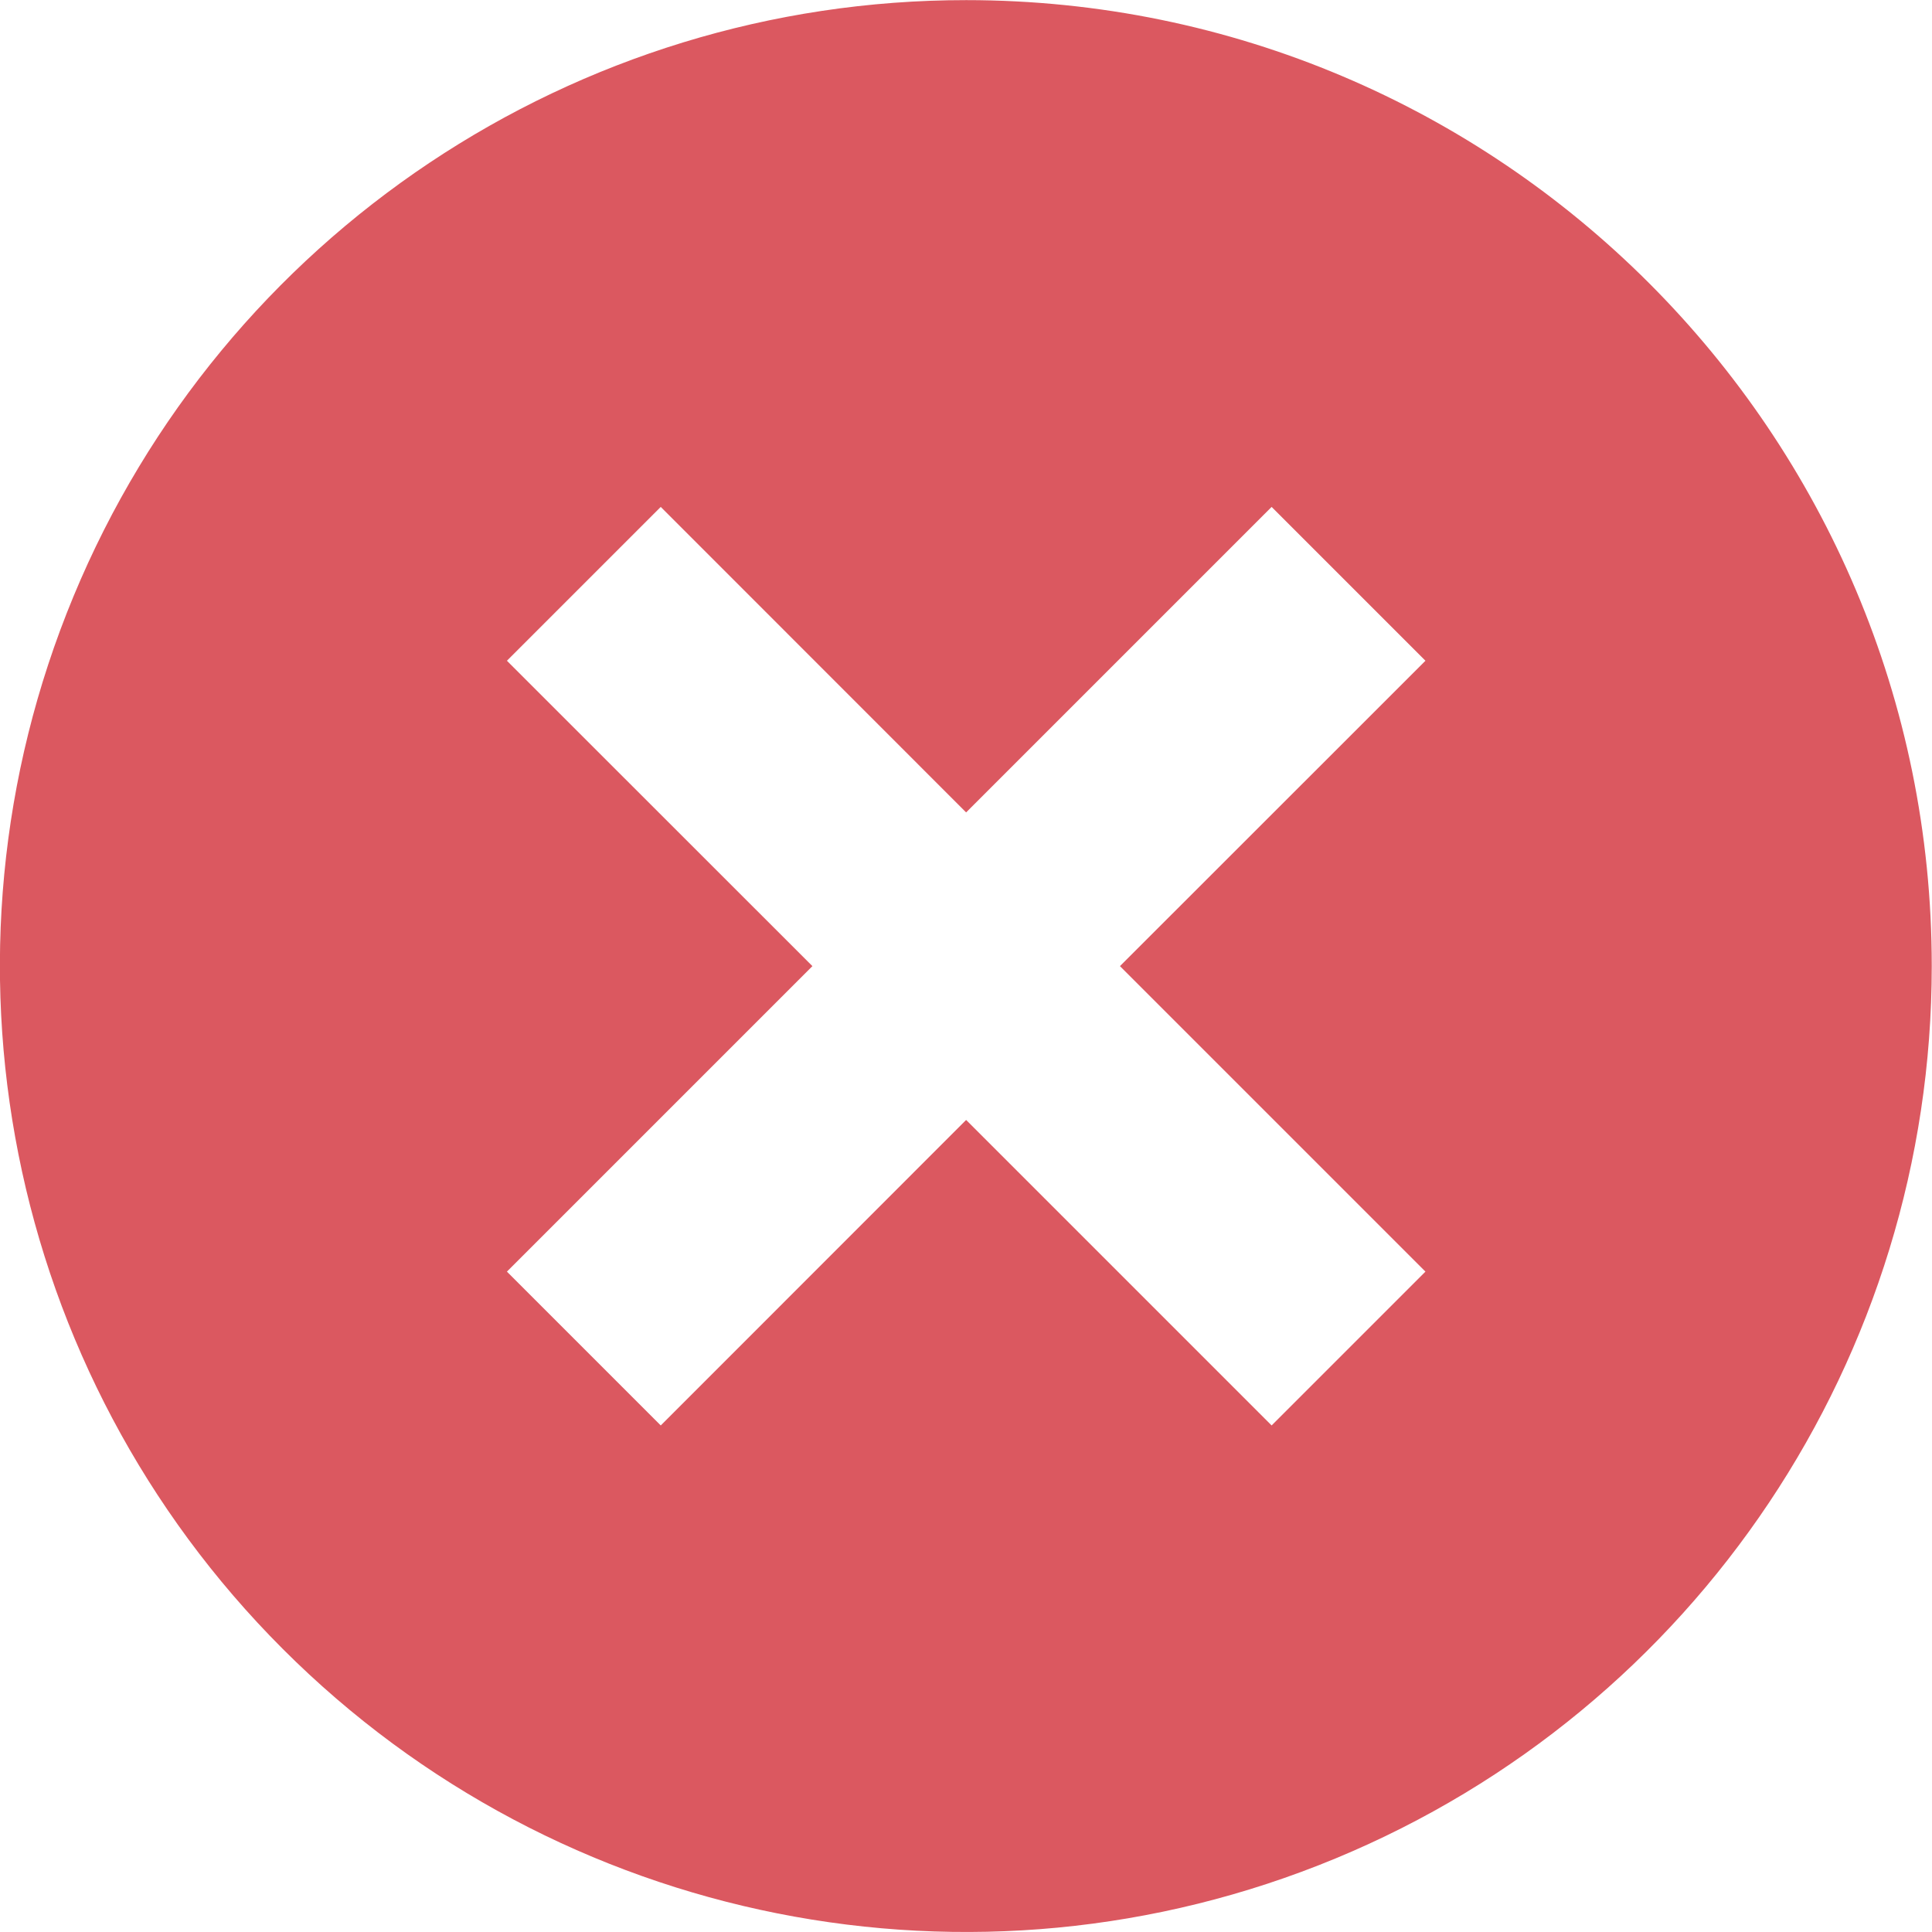 <svg xmlns="http://www.w3.org/2000/svg" width="16" height="16" fill="currentColor" viewBox="0 0 16 16">
  <path fill="#DB5860" d="M8.002,0.001 C4.766,0 1.848,1.949 0.609,4.938 C-0.63,7.927 0.054,11.368 2.342,13.656 C4.629,15.944 8.07,16.629 11.06,15.391 C14.049,14.153 15.998,11.236 15.998,8.001 C15.999,3.583 12.419,0.002 8.002,0.001 Z M11.805,10.531 L10.531,11.805 L8.001,9.275 L5.472,11.805 L4.198,10.531 L6.728,8.001 L4.198,5.472 L5.472,4.198 L8.001,6.728 L10.531,4.198 L11.805,5.472 L9.275,8.001 L11.805,10.531 Z"/>
</svg>
